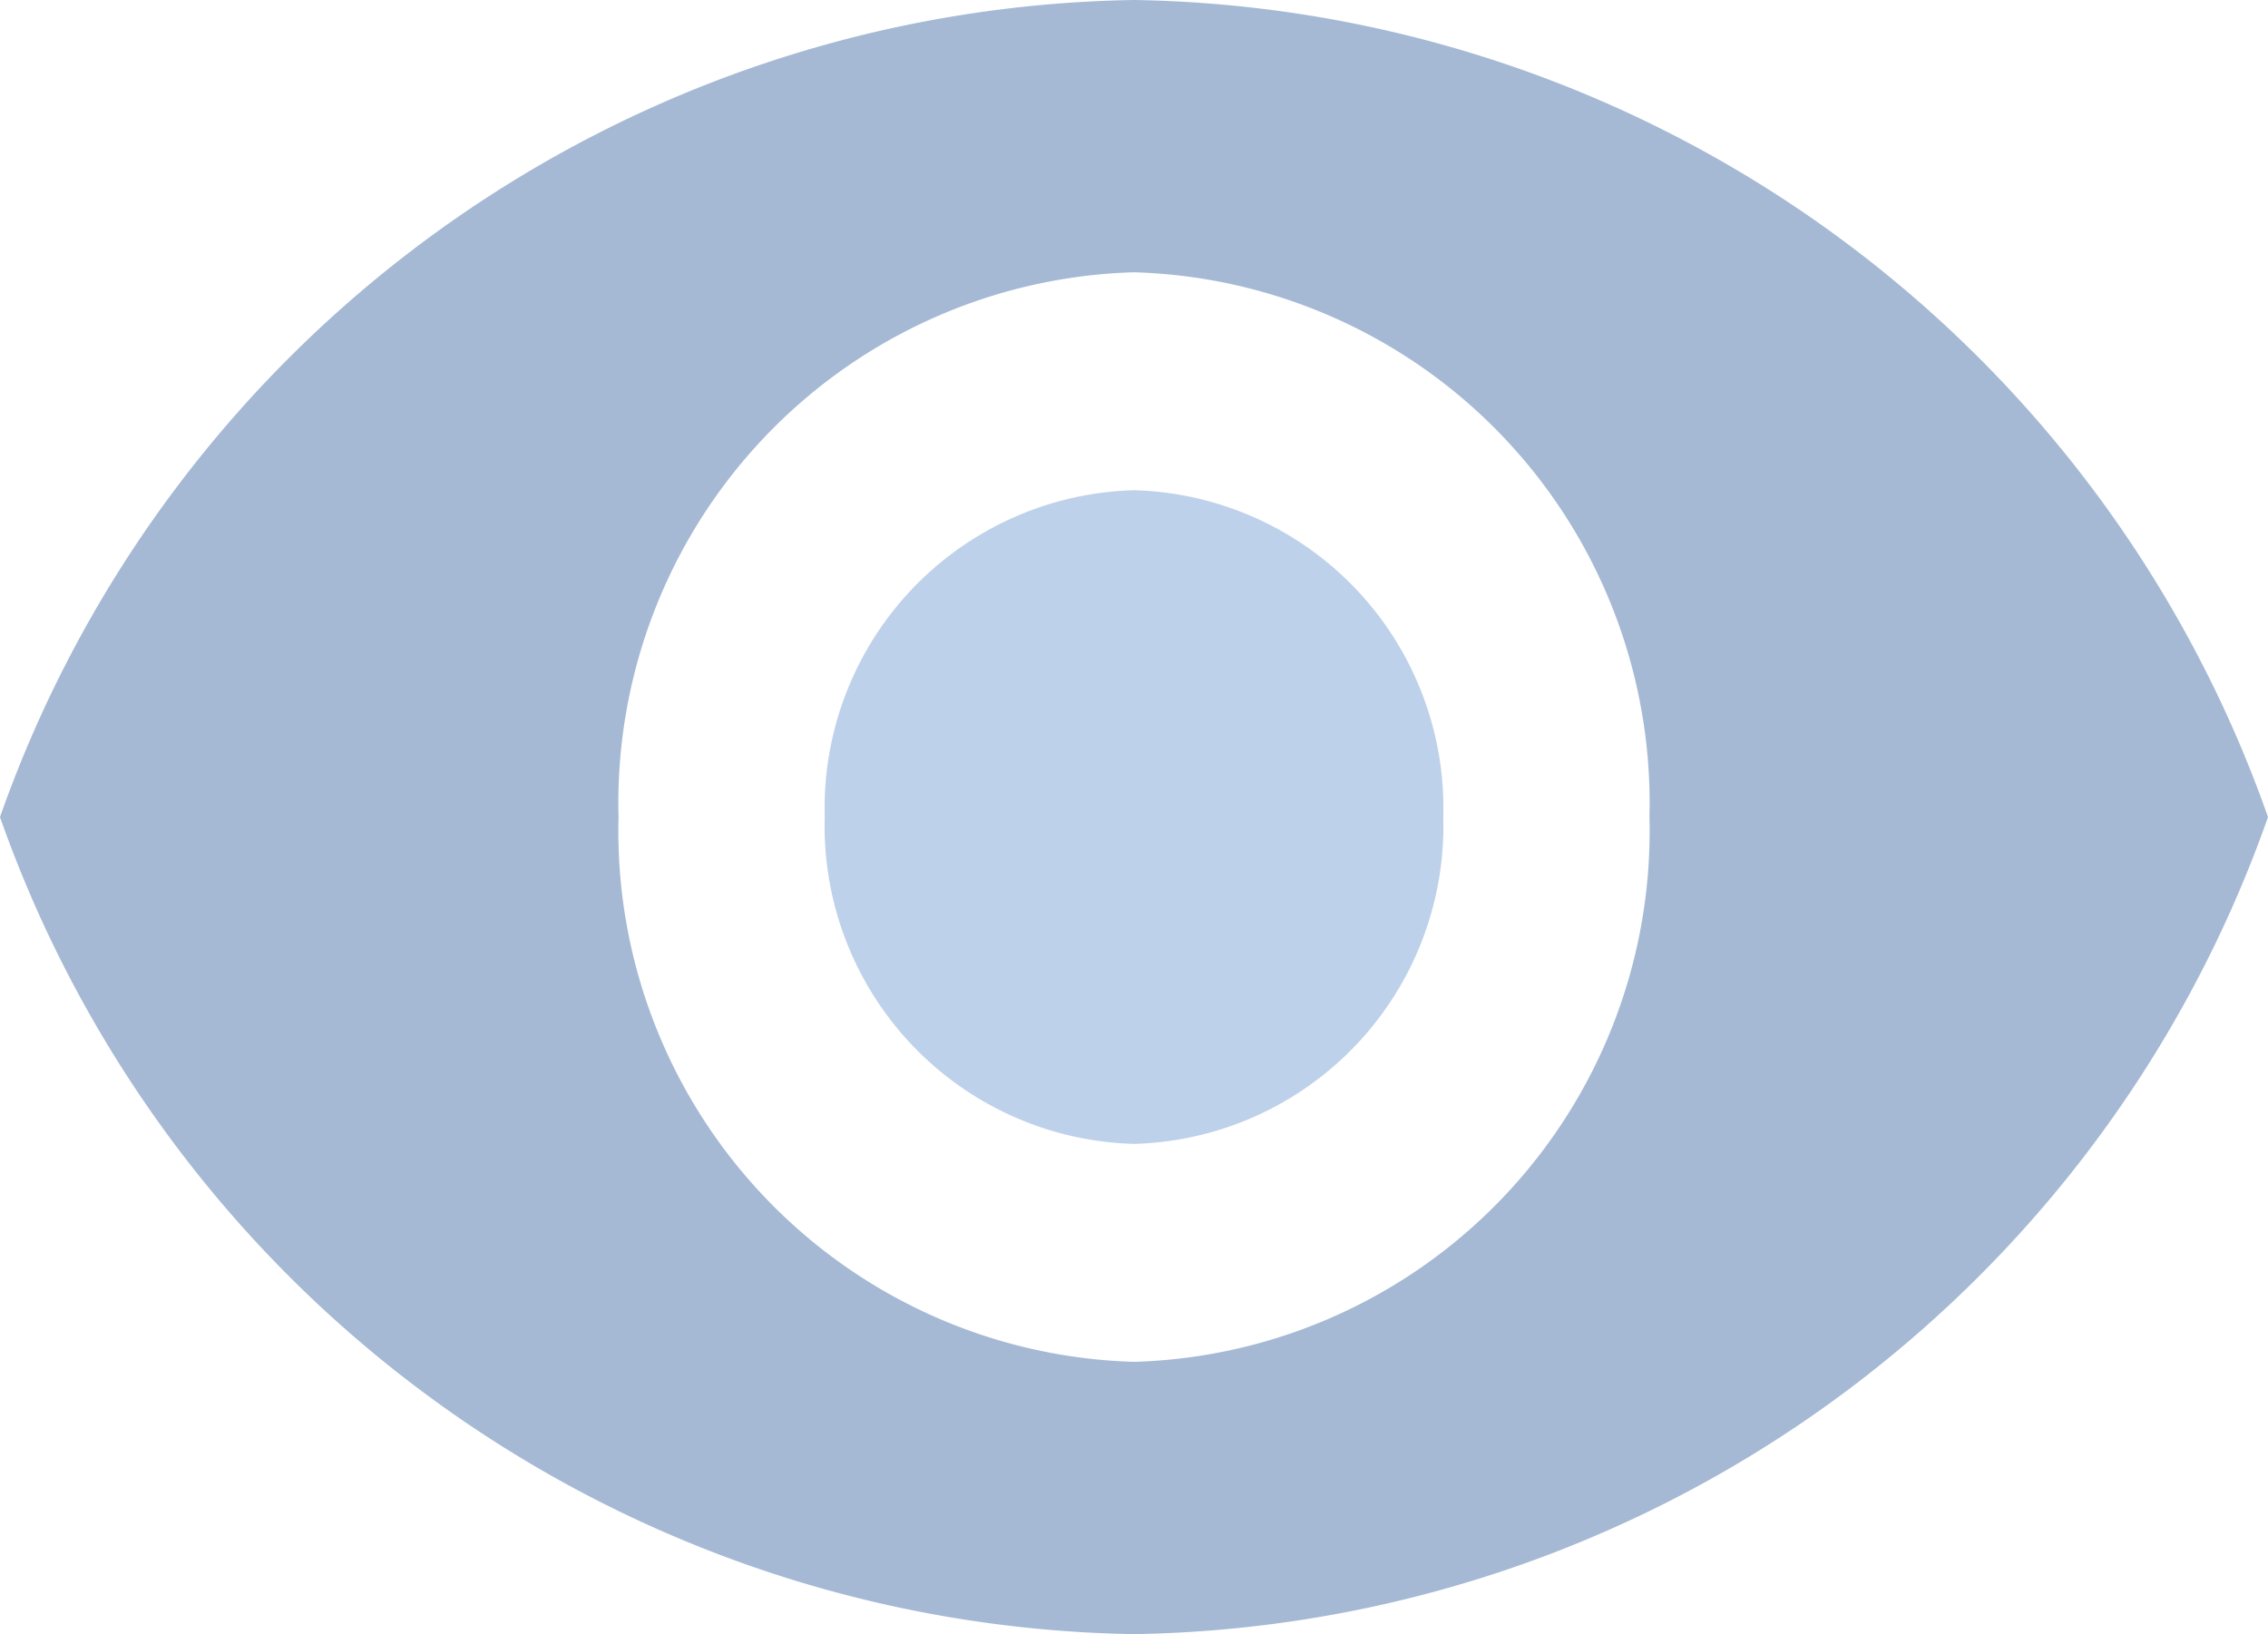 <svg xmlns="http://www.w3.org/2000/svg" width="22" height="15.851" viewBox="0 0 22 15.851">
  <g id="Grupo_3589" data-name="Grupo 3589" transform="translate(-3682 -1720.412)">
    <path id="Caminho_516" data-name="Caminho 516" d="M12,4.5A11.86,11.86,0,0,0,1,12.425a11.86,11.86,0,0,0,11,7.925,11.86,11.86,0,0,0,11-7.925A11.86,11.86,0,0,0,12,4.5Zm0,13.209a5.15,5.15,0,0,1-5-5.284,5.15,5.15,0,0,1,5-5.284,5.15,5.15,0,0,1,5,5.284A5.15,5.15,0,0,1,12,17.709Z" transform="translate(3681 1715.912)" fill="#a5b9d5"/>
    <path id="Caminho_1476" data-name="Caminho 1476" d="M12,9.255a3.084,3.084,0,0,0-3,3.17,3.084,3.084,0,0,0,3,3.17,3.084,3.084,0,0,0,3-3.17A3.084,3.084,0,0,0,12,9.255Z" transform="translate(3681 1715.912)" fill="#bed1ea"/>
  </g>
</svg>
